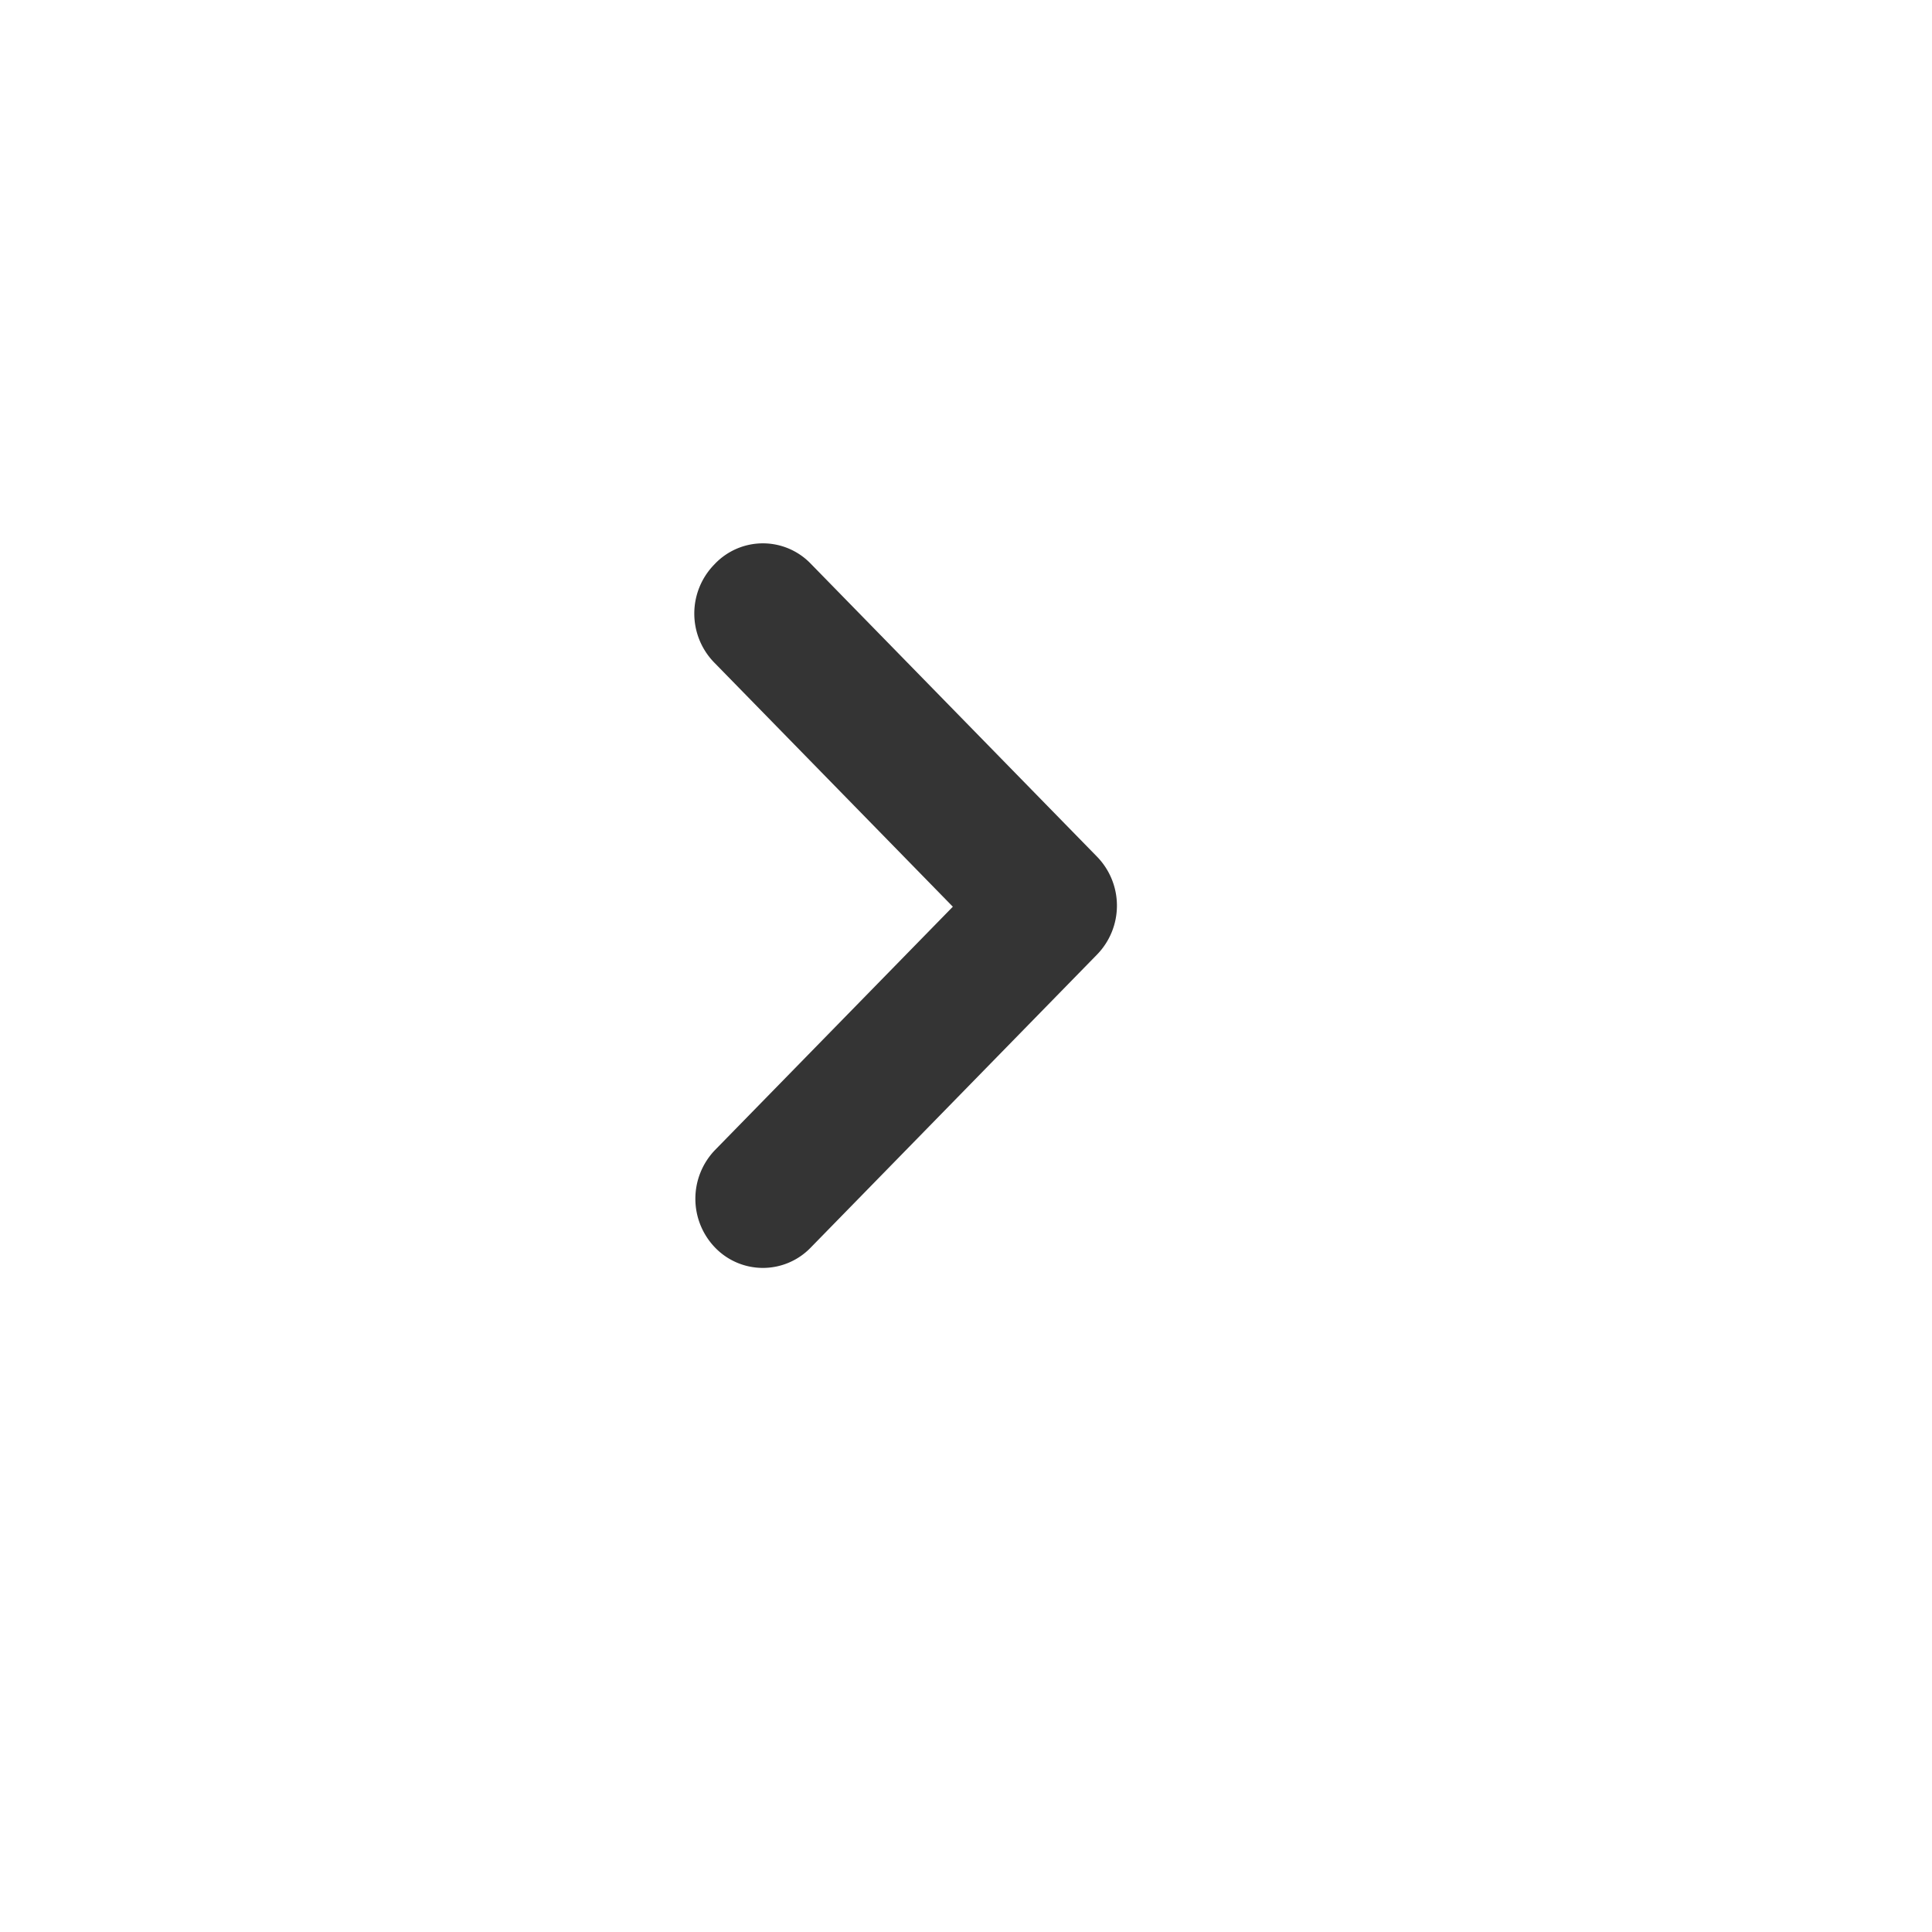 <svg height="32" id="store-arrow-right-act" viewbox="-1 -1 32 32" width="32" x="416" xmlns="http://www.w3.org/2000/svg" y="55">
 <g fill="none" fill-rule="evenodd">
  <rect height="30" rx="14.516" width="29.032" x=".968">
  </rect>
  <path d="M15.782 15.018l-3.954-4.046a1.162 1.162 0 010-1.619l.017-.018a1.1 1.1 0 011.582 0l4.745 4.856a1.162 1.162 0 010 1.618l-4.745 4.856a1.1 1.1 0 01-1.582 0 1.164 1.164 0 010-1.619l3.937-4.028z" fill="#343434">
  </path>
 </g>
</svg>
